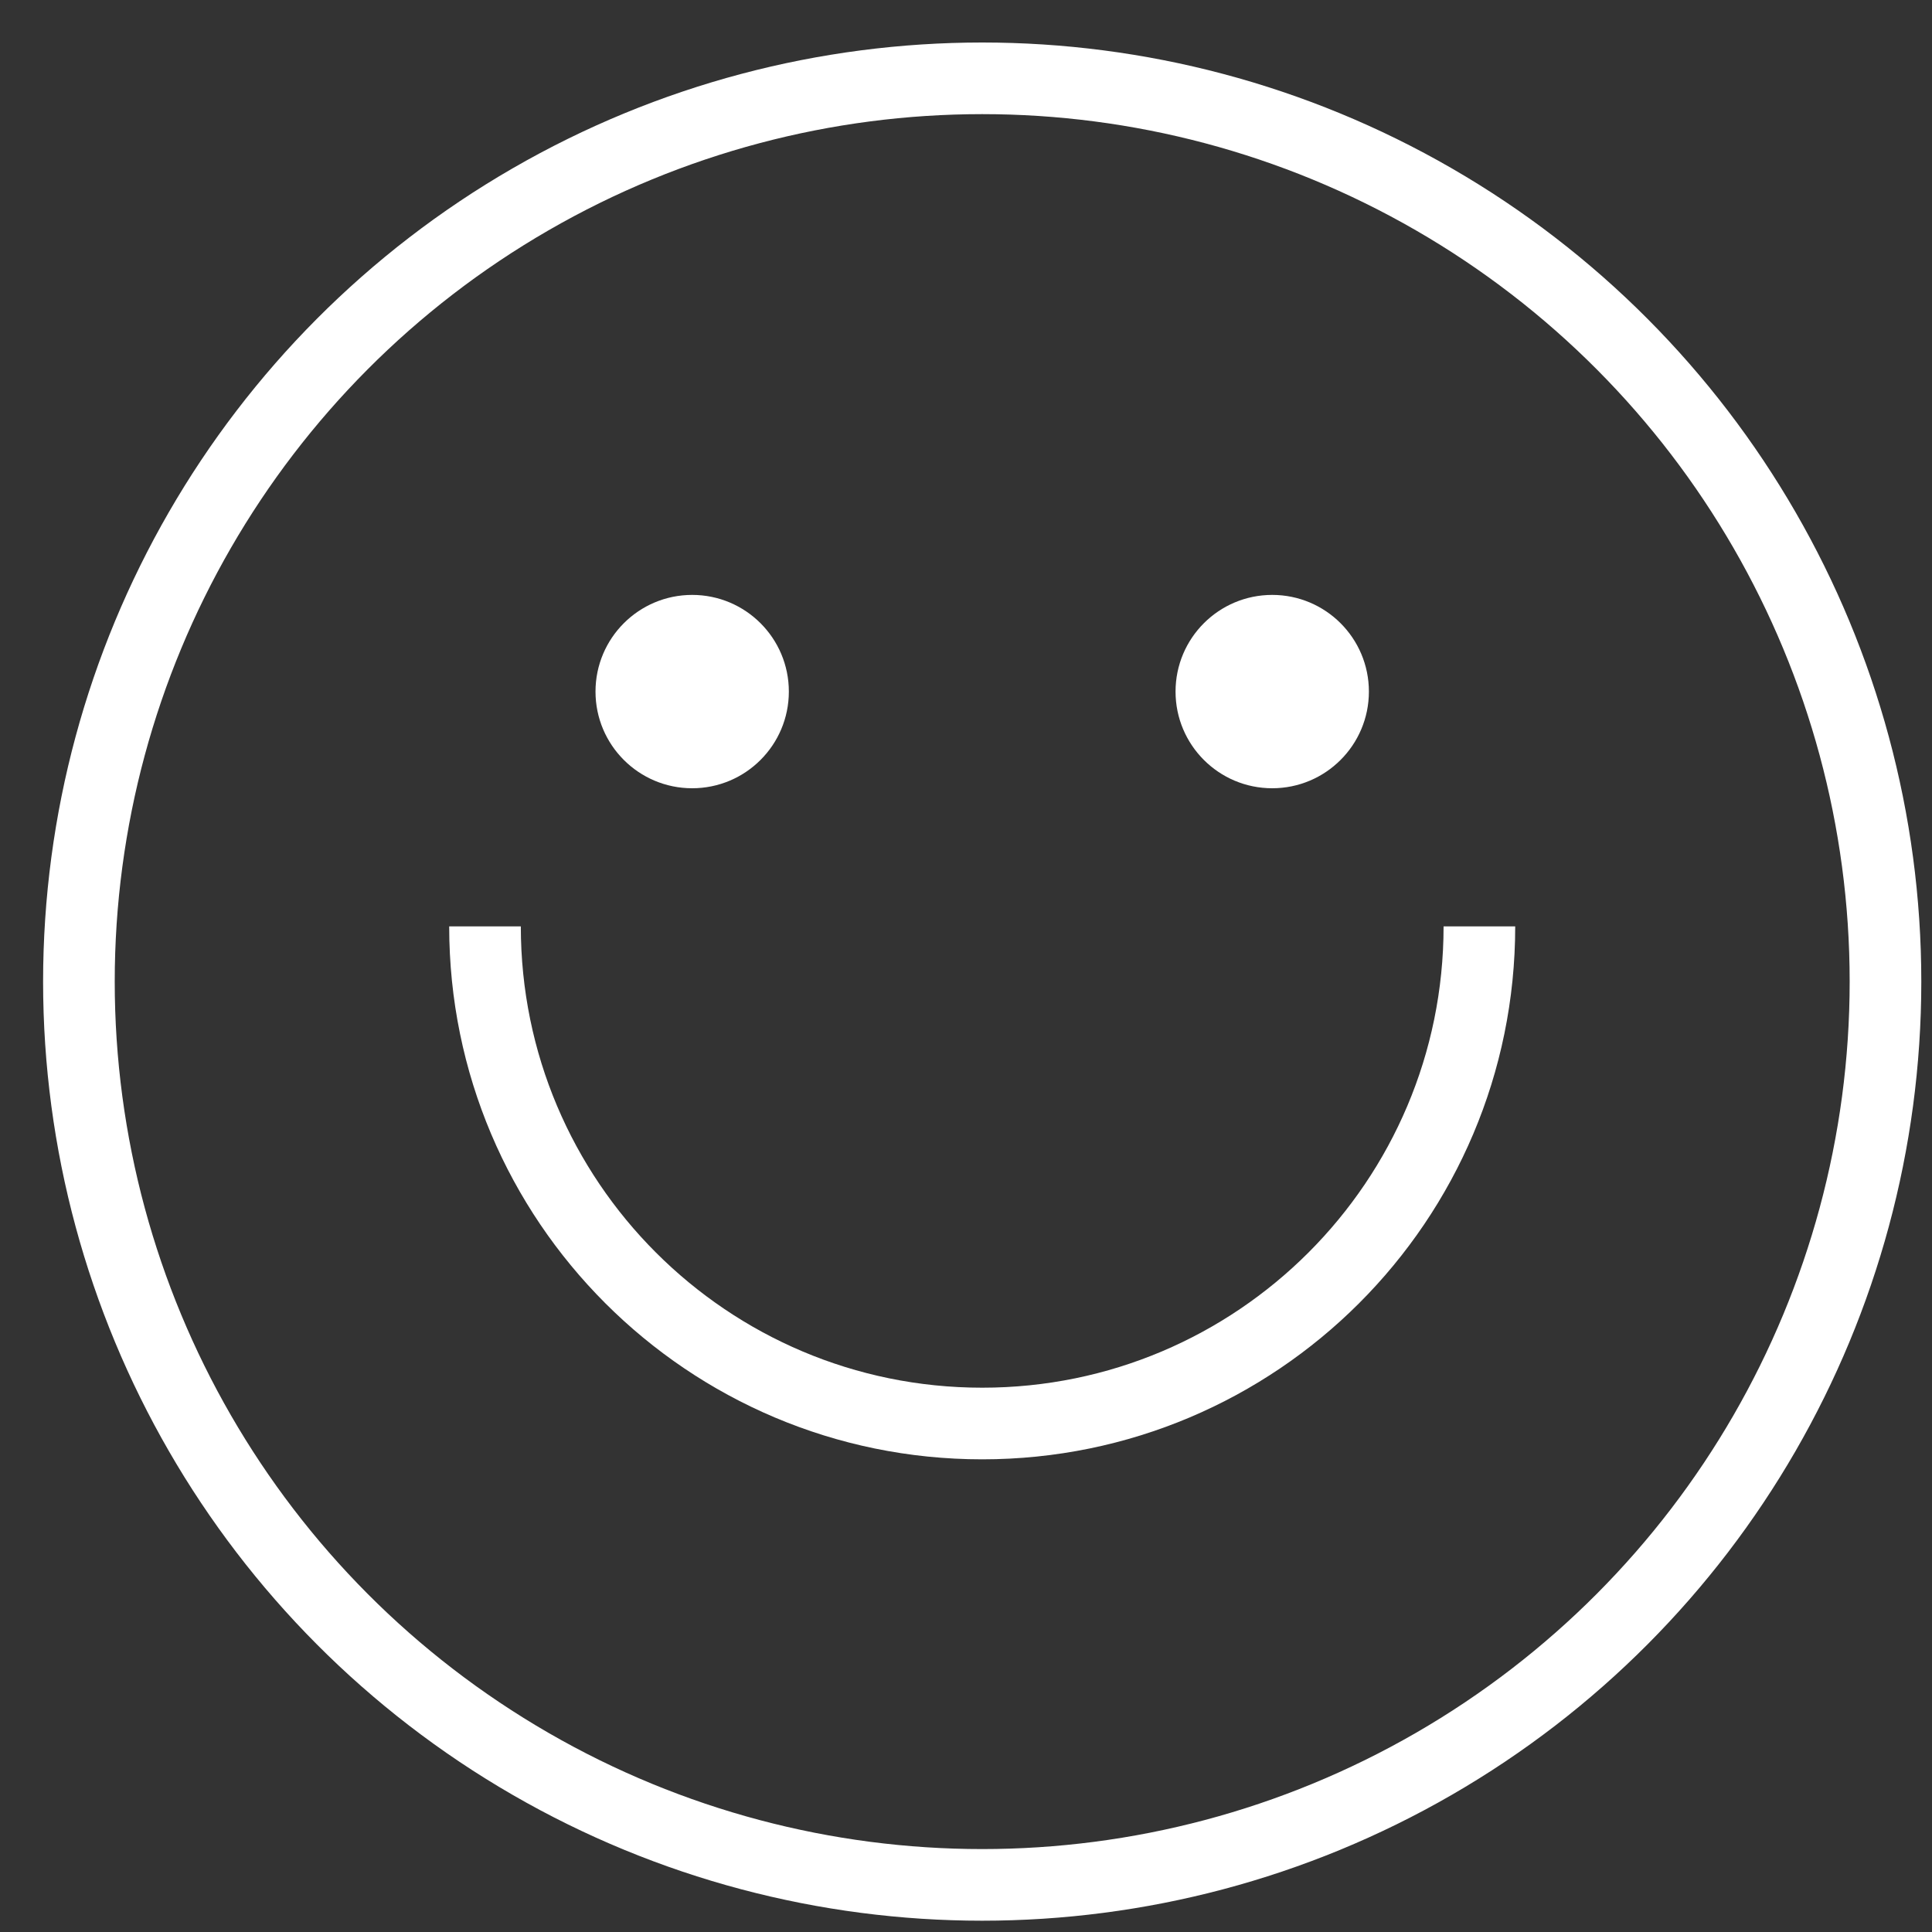 <svg width="26" height="26" viewBox="0 0 26 26" fill="none" xmlns="http://www.w3.org/2000/svg">
<rect x="0" y="0" width="26" height="26" fill="#333333" stroke="none"/>
<circle cx="13.218" cy="13.21" r="12.156" stroke="white" stroke-width="0.964"/>
<path d="M19.909 12.467C19.909 16.162 16.913 19.157 13.218 19.157C9.523 19.157 6.527 16.162 6.527 12.467" stroke="white" stroke-width="0.964"/>
<circle cx="9.315" cy="9.307" r="1.301" fill="white"/>
<circle cx="17.121" cy="9.307" r="1.301" fill="white"/>
</svg>

